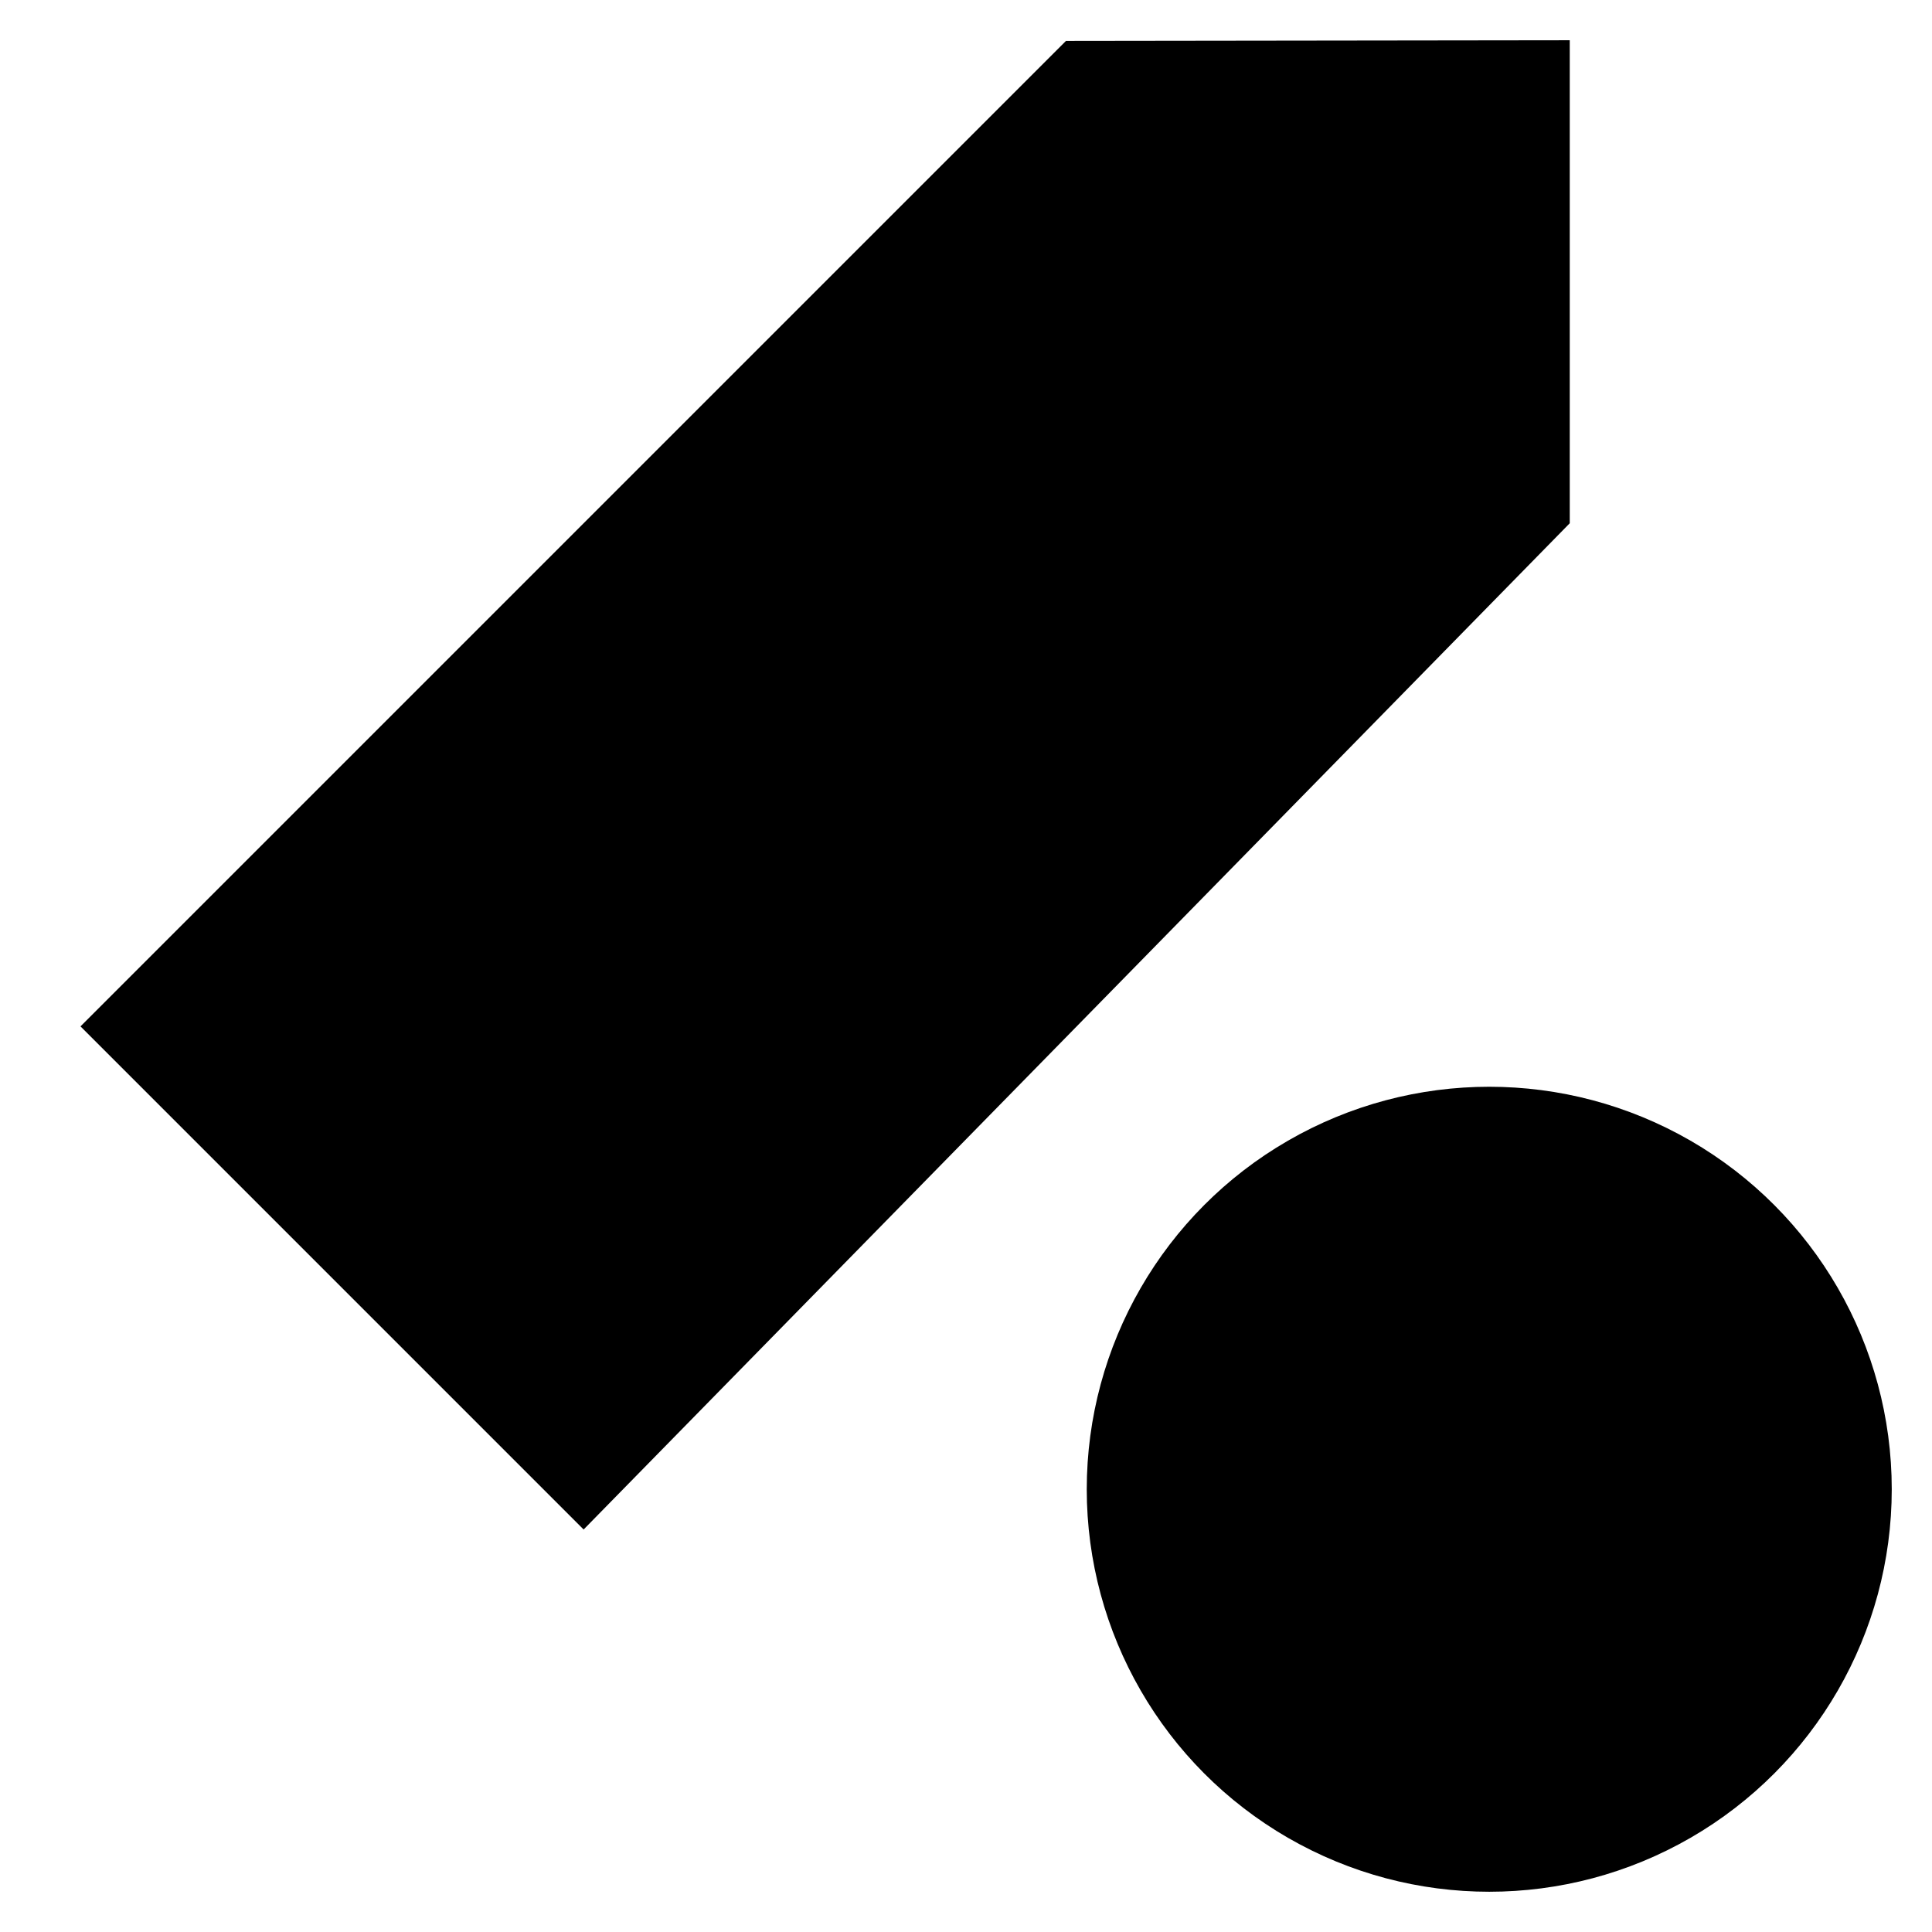<svg xmlns="http://www.w3.org/2000/svg" class="icon" viewBox="0 0 24 24"><g><circle cx="18.5" cy="18.5" r="5"/><path stroke-linecap="round" d="M18.5 16v5m2.5-2.5h-5"/><path d="M7.25 19L19.5 6.5v-6l-6.258.008L1 12.75z"/><circle cx="16" cy="4" r="1.5"/></g></svg>
